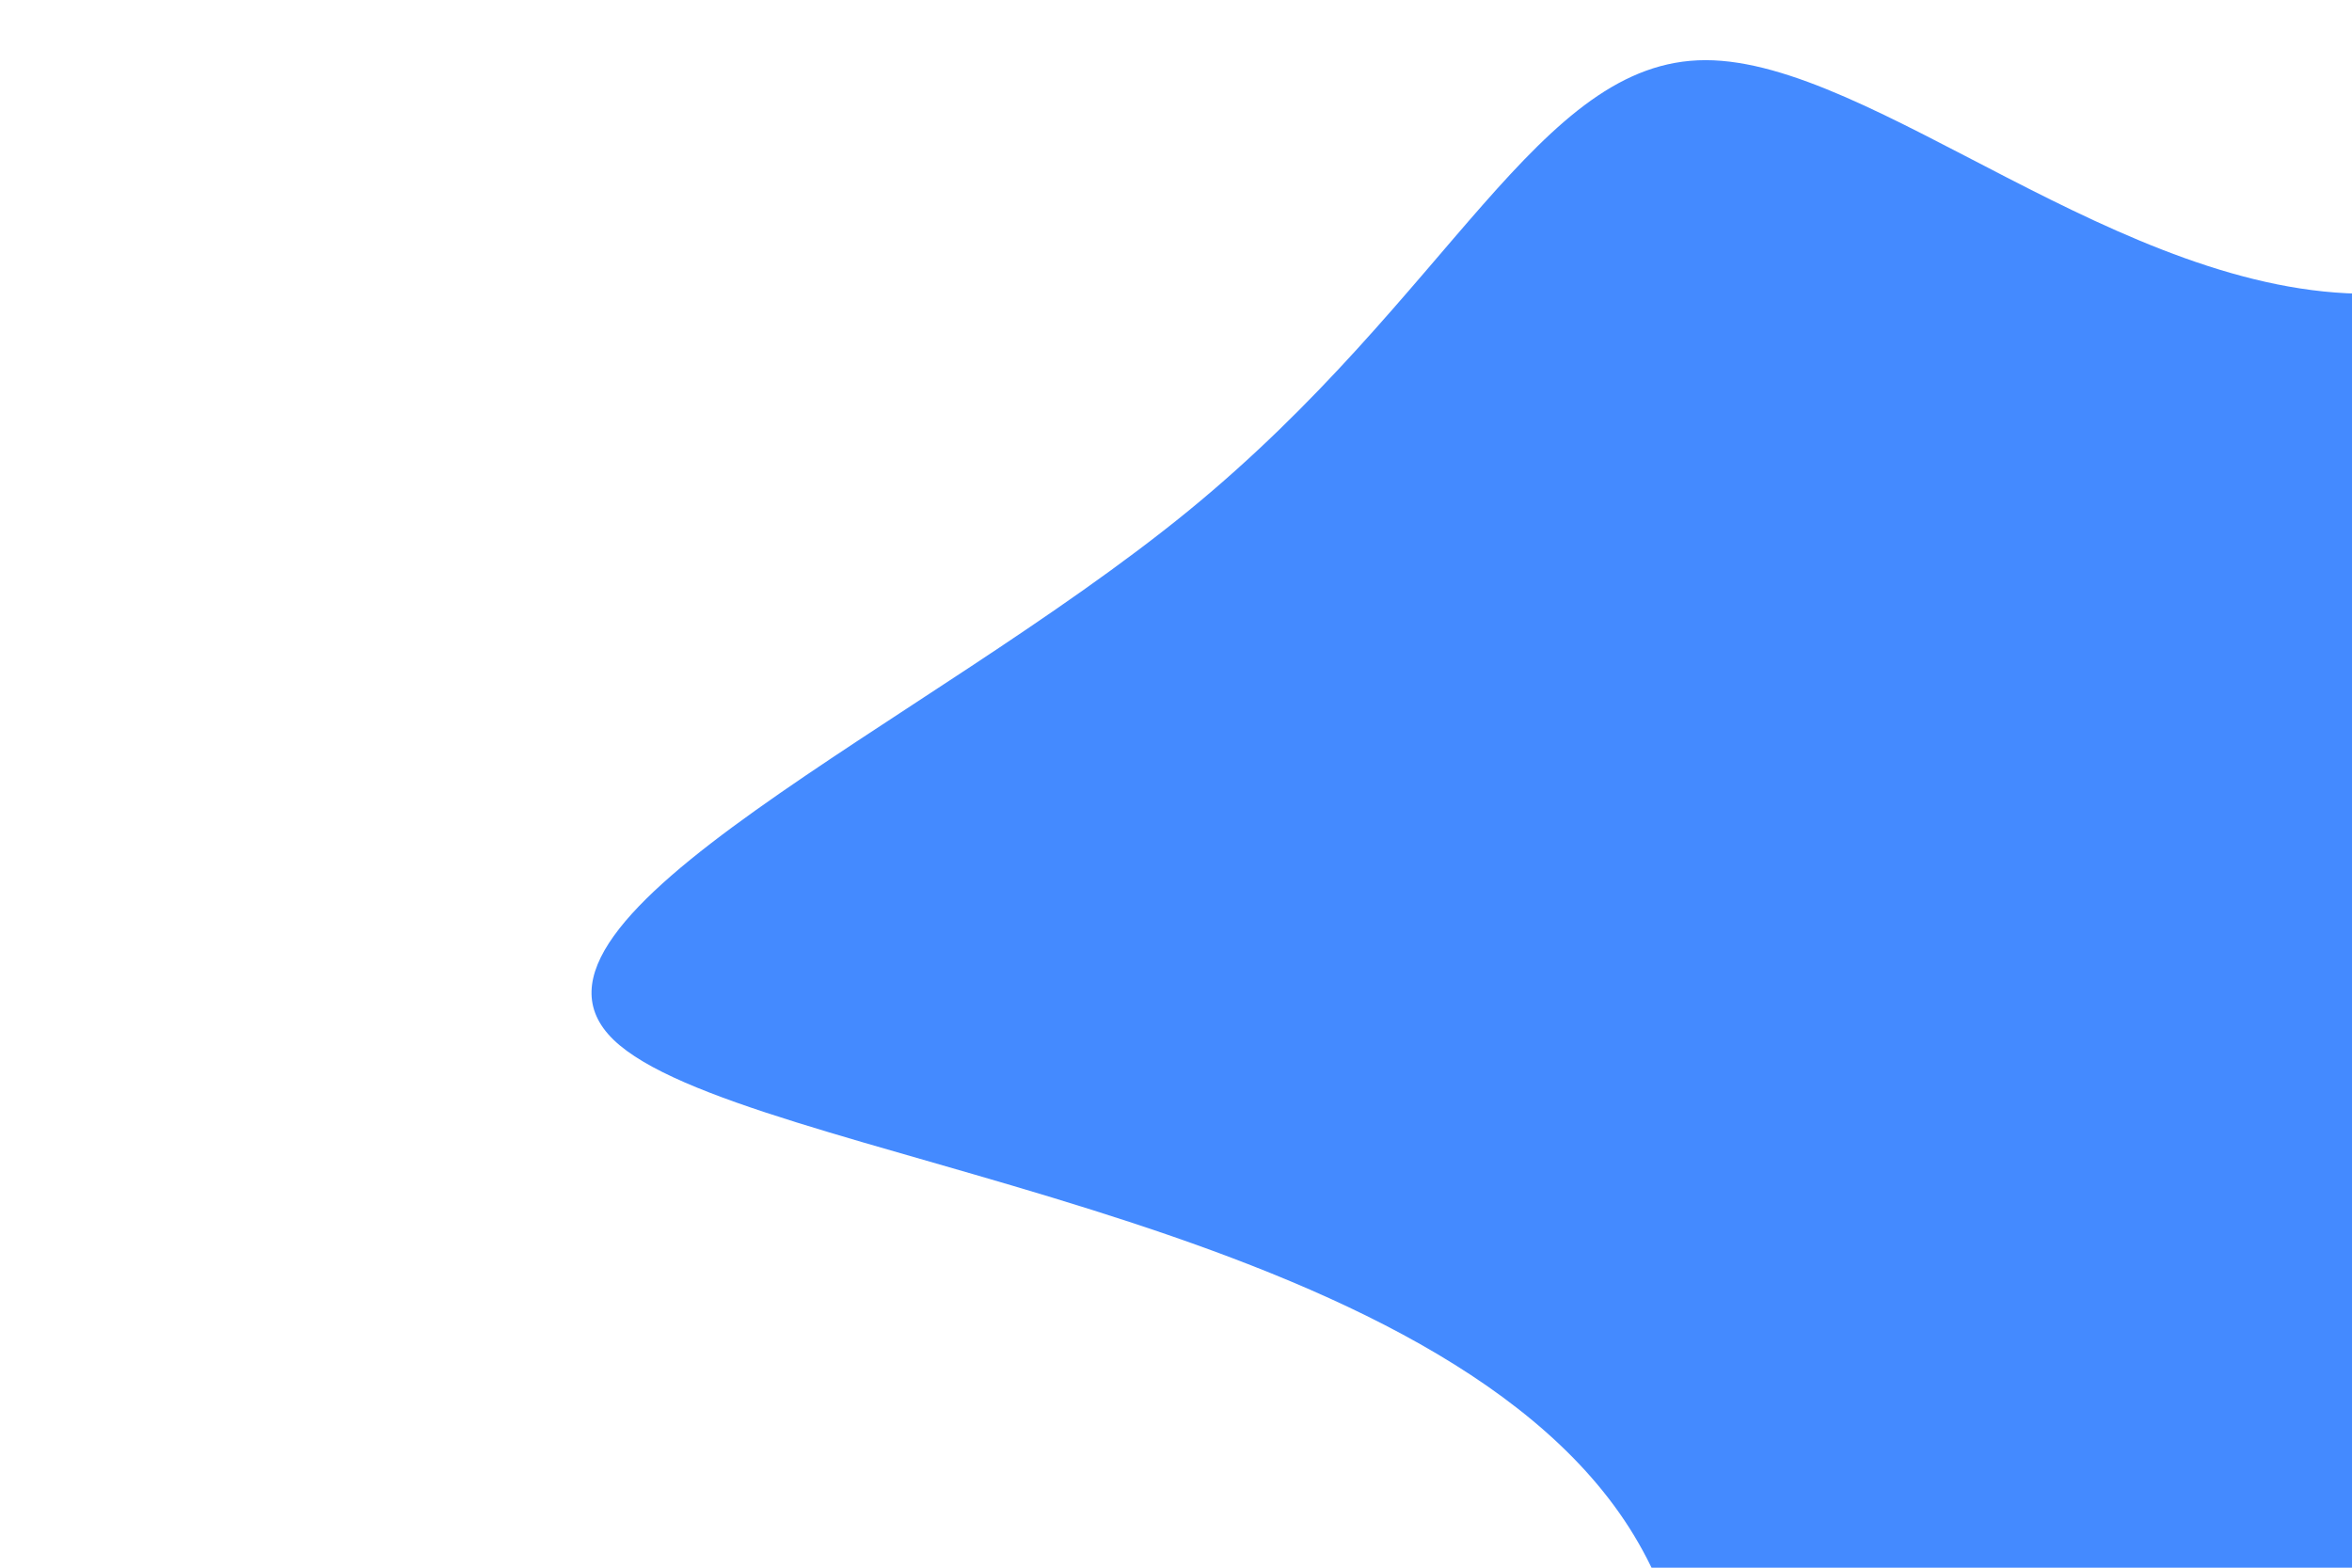 <svg id="visual" viewBox="0 0 900 600" width="900" height="600" xmlns="http://www.w3.org/2000/svg" xmlns:xlink="http://www.w3.org/1999/xlink" version="1.1"><rect x="0" y="0" width="900" height="600" fill="#fff"></rect><g transform="translate(906.442 425.525)"><path d="M243.3 -398.8C295 -391.6 302.5 -285.3 345.6 -202.3C388.7 -119.3 467.3 -59.7 545.6 45.2C623.8 150 701.6 300 651.2 370.3C600.8 440.6 422.1 431.2 292.2 489.7C162.3 548.2 81.2 674.6 -29.7 726C-140.5 777.4 -281 753.7 -297.2 629.6C-313.5 505.5 -205.5 280.9 -283 159.2C-360.6 37.5 -623.8 18.8 -671.7 -27.6C-719.5 -74 -552 -148 -451.6 -230.1C-351.2 -312.3 -317.8 -402.5 -253.8 -402.5C-189.7 -402.5 -94.8 -312.3 0.5 -313.1C95.8 -314 191.7 -406 243.3 -398.8" fill="#448aff"></path></g></svg>